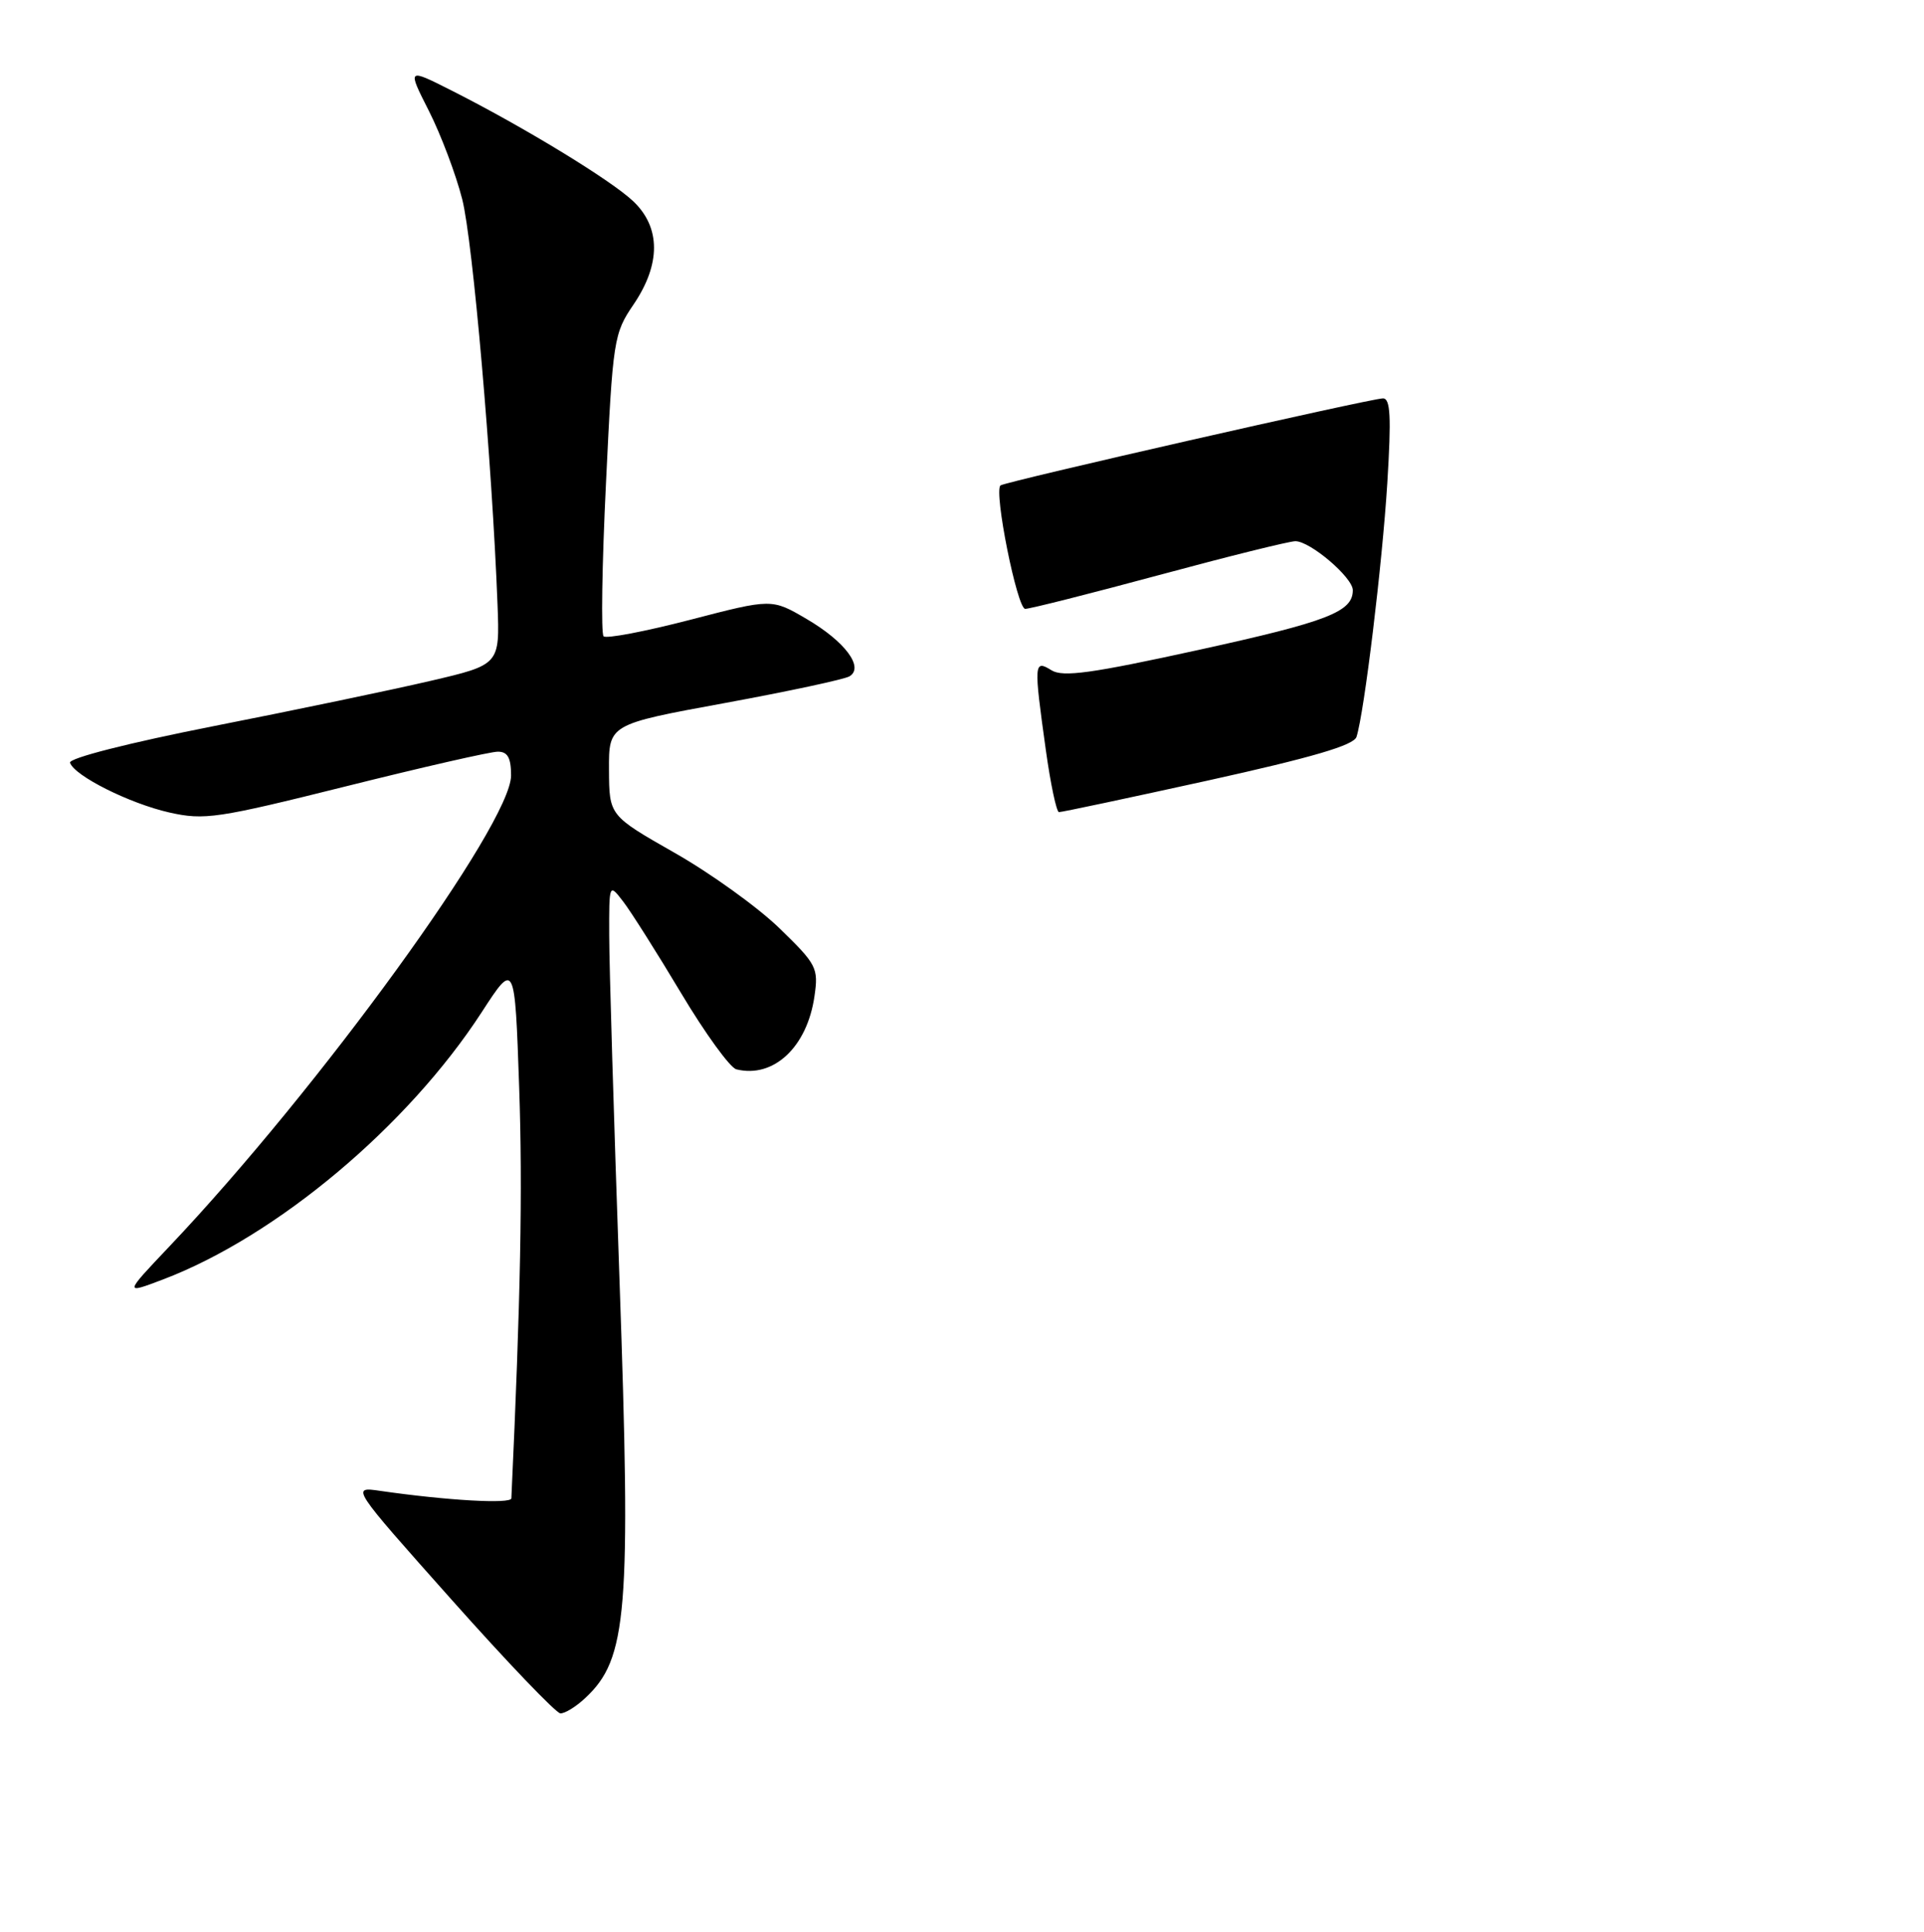 <?xml version="1.0" encoding="UTF-8" standalone="no"?>
<!DOCTYPE svg PUBLIC "-//W3C//DTD SVG 1.1//EN" "http://www.w3.org/Graphics/SVG/1.1/DTD/svg11.dtd" >
<svg xmlns="http://www.w3.org/2000/svg" xmlns:xlink="http://www.w3.org/1999/xlink" version="1.1" viewBox="0 0 256 257">
 <g >
 <path fill="currentColor"
d=" M 77.87 225.90 C 83.48 220.68 83.98 214.56 82.42 170.04 C 81.68 148.85 81.06 128.35 81.06 124.50 C 81.04 117.50 81.04 117.50 82.92 119.94 C 83.95 121.28 87.42 126.76 90.63 132.13 C 93.84 137.50 97.15 142.06 97.98 142.26 C 102.93 143.48 107.40 139.30 108.37 132.53 C 108.92 128.77 108.67 128.30 103.70 123.48 C 100.81 120.68 94.54 116.17 89.75 113.45 C 81.06 108.50 81.06 108.50 81.03 102.43 C 81.00 96.36 81.00 96.36 96.44 93.53 C 104.93 91.97 112.40 90.37 113.04 89.97 C 115.00 88.77 112.42 85.33 107.33 82.35 C 102.69 79.63 102.69 79.63 91.82 82.46 C 85.84 84.01 80.66 85.00 80.31 84.65 C 79.96 84.30 80.10 75.12 80.63 64.26 C 81.54 45.16 81.67 44.37 84.29 40.52 C 87.94 35.15 87.93 30.25 84.25 26.77 C 81.30 23.97 69.63 16.86 60.06 12.03 C 54.18 9.06 54.18 9.06 57.08 14.78 C 58.67 17.93 60.66 23.20 61.50 26.50 C 62.91 32.03 65.48 61.60 66.20 80.47 C 66.50 88.43 66.50 88.43 57.24 90.59 C 52.14 91.78 39.20 94.48 28.48 96.59 C 17.08 98.84 9.12 100.87 9.32 101.47 C 9.89 103.21 17.23 106.89 22.53 108.09 C 27.20 109.14 28.92 108.88 46.03 104.61 C 56.19 102.07 65.29 99.99 66.25 100.00 C 67.55 100.00 68.00 100.82 68.00 103.17 C 68.00 109.61 42.46 144.82 22.52 165.84 C 16.51 172.18 16.51 172.18 21.70 170.21 C 36.79 164.47 54.22 149.86 64.08 134.68 C 68.50 127.87 68.50 127.87 69.08 144.68 C 69.55 158.26 69.27 172.83 68.04 199.33 C 68.00 200.11 59.48 199.62 50.60 198.34 C 46.69 197.77 46.69 197.77 60.10 212.83 C 67.47 221.11 73.98 227.91 74.56 227.94 C 75.15 227.97 76.64 227.06 77.87 225.90 Z  M 139.15 99.75 C 137.54 88.22 137.57 87.72 139.89 89.16 C 141.41 90.12 145.21 89.59 159.54 86.45 C 176.66 82.69 180.00 81.40 180.00 78.52 C 180.00 76.83 174.34 72.00 172.36 72.00 C 171.54 72.00 163.38 74.03 154.23 76.50 C 145.07 78.97 137.05 81.00 136.41 81.00 C 135.34 81.00 132.21 65.40 133.12 64.58 C 133.65 64.10 182.44 53.00 184.01 53.00 C 185.01 53.00 185.13 55.44 184.59 64.25 C 183.92 75.01 181.53 94.77 180.49 98.03 C 180.14 99.15 174.59 100.77 160.75 103.83 C 150.16 106.16 141.23 108.06 140.90 108.04 C 140.57 108.02 139.78 104.29 139.15 99.75 Z "/>
</g>
</svg>